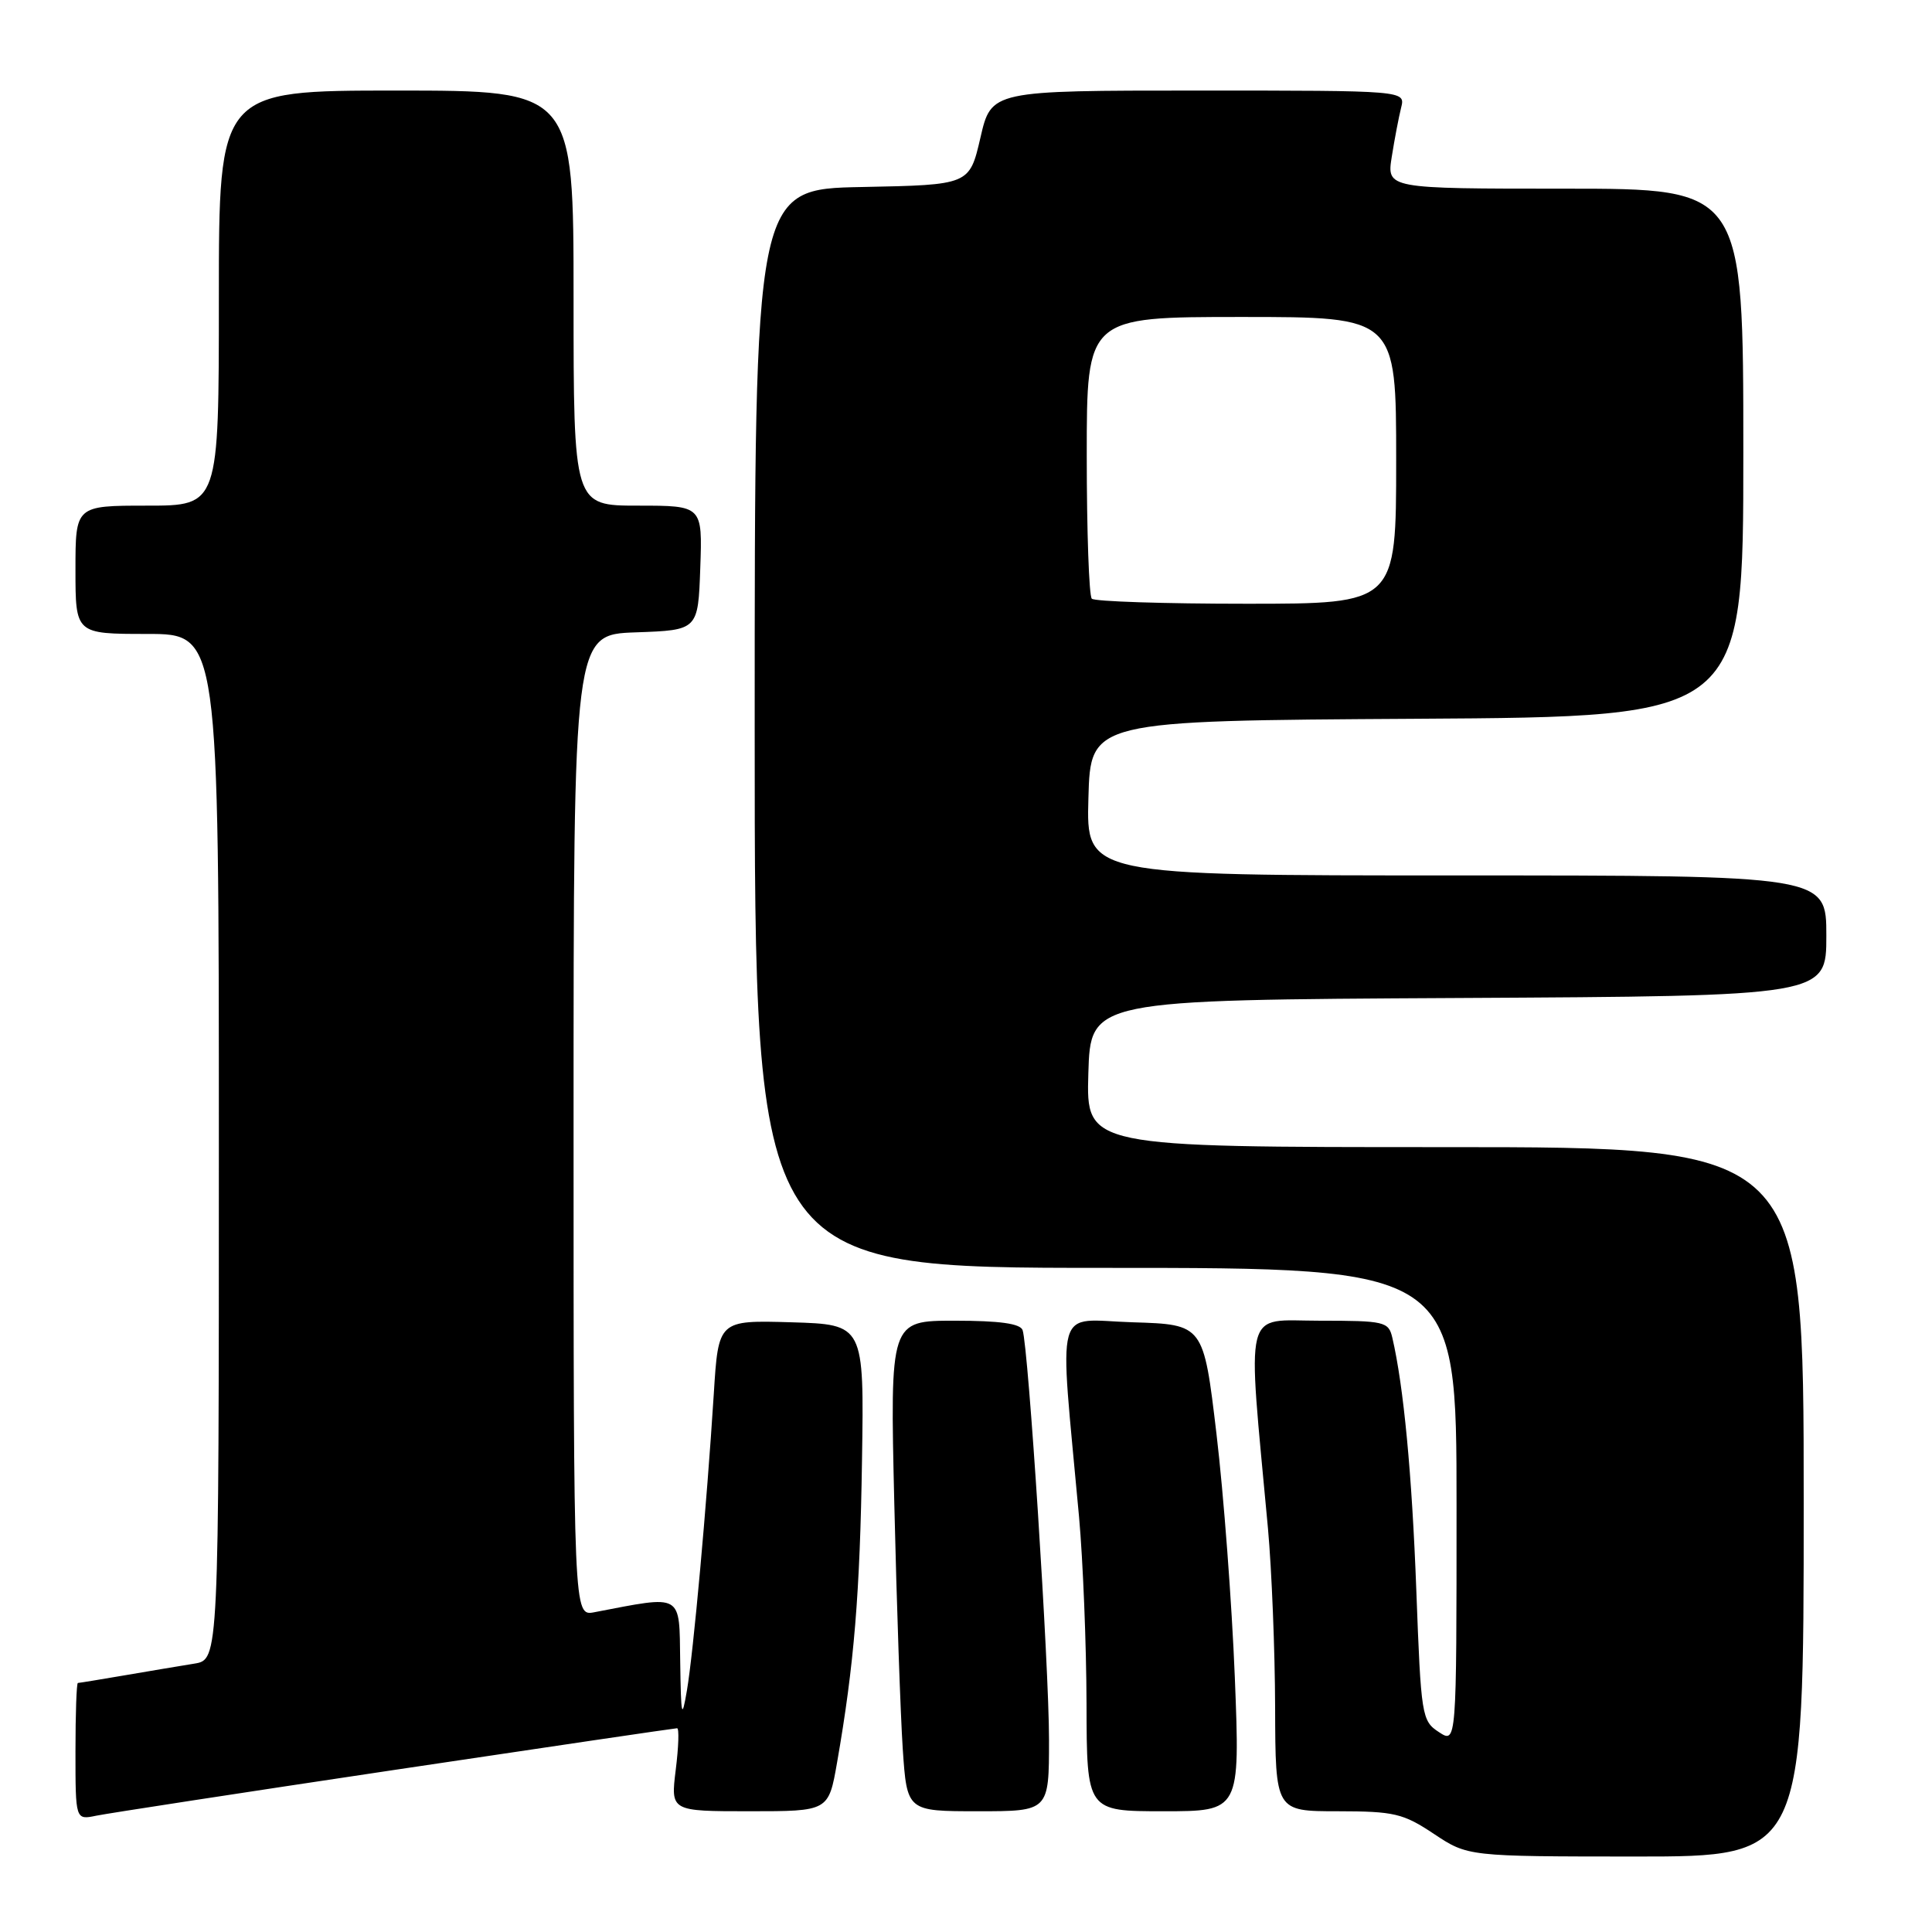 <?xml version="1.0" encoding="UTF-8" standalone="no"?>
<!DOCTYPE svg PUBLIC "-//W3C//DTD SVG 1.1//EN" "http://www.w3.org/Graphics/SVG/1.1/DTD/svg11.dtd" >
<svg xmlns="http://www.w3.org/2000/svg" xmlns:xlink="http://www.w3.org/1999/xlink" version="1.1" viewBox="0 0 256 256">
 <g >
 <path fill="currentColor"
d=" M 239.00 199.00 C 239.00 152.00 239.00 152.00 191.46 152.00 C 143.93 152.00 143.93 152.00 144.21 142.25 C 144.50 132.50 144.50 132.50 193.25 132.24 C 242.00 131.98 242.00 131.98 242.00 123.99 C 242.00 116.00 242.00 116.00 192.97 116.00 C 143.93 116.00 143.93 116.00 144.22 105.75 C 144.50 95.50 144.50 95.50 187.75 95.24 C 231.00 94.98 231.00 94.98 231.00 59.99 C 231.00 25.00 231.00 25.00 207.37 25.00 C 183.74 25.00 183.74 25.00 184.42 20.75 C 184.79 18.41 185.35 15.49 185.66 14.25 C 186.22 12.00 186.22 12.00 158.78 12.00 C 131.35 12.00 131.35 12.00 129.91 18.25 C 128.46 24.50 128.46 24.50 114.23 24.78 C 100.00 25.05 100.00 25.05 100.00 96.53 C 100.00 168.00 100.00 168.00 146.50 168.00 C 193.00 168.00 193.00 168.00 193.00 199.52 C 193.00 231.05 193.00 231.05 190.66 229.51 C 188.39 228.03 188.29 227.38 187.67 210.74 C 187.09 195.27 185.99 183.68 184.49 177.25 C 183.99 175.12 183.48 175.00 174.84 175.00 C 164.64 175.00 165.25 172.55 168.01 202.50 C 168.51 208.00 168.94 218.69 168.96 226.25 C 169.00 240.00 169.00 240.00 177.25 240.00 C 184.74 240.01 185.92 240.28 190.00 243.00 C 194.50 245.99 194.50 245.99 216.75 246.00 C 239.00 246.00 239.00 246.00 239.00 199.00 Z  M 52.35 234.51 C 72.62 231.48 89.44 229.00 89.72 229.00 C 90.00 229.00 89.92 231.47 89.54 234.50 C 88.86 240.00 88.86 240.00 99.33 240.00 C 109.79 240.00 109.79 240.00 110.92 233.52 C 113.18 220.59 113.95 211.15 114.22 193.50 C 114.50 175.50 114.50 175.50 104.85 175.21 C 95.19 174.93 95.19 174.93 94.58 184.71 C 93.64 199.53 91.88 218.95 91.02 224.00 C 90.34 227.97 90.24 227.51 90.13 220.16 C 89.99 211.01 90.61 211.36 78.75 213.63 C 76.00 214.16 76.00 214.16 76.00 149.12 C 76.00 84.08 76.00 84.08 84.25 83.79 C 92.50 83.50 92.50 83.50 92.79 75.25 C 93.08 67.00 93.08 67.00 84.54 67.00 C 76.00 67.00 76.00 67.00 76.00 39.50 C 76.00 12.00 76.00 12.00 52.50 12.00 C 29.00 12.00 29.00 12.00 29.00 39.50 C 29.00 67.00 29.00 67.00 19.50 67.00 C 10.00 67.00 10.00 67.00 10.00 75.50 C 10.00 84.00 10.00 84.00 19.50 84.00 C 29.00 84.00 29.00 84.00 29.00 151.95 C 29.00 219.91 29.00 219.91 25.75 220.44 C 23.96 220.73 19.83 221.42 16.57 221.98 C 13.30 222.54 10.49 223.00 10.32 223.00 C 10.14 223.00 10.00 227.09 10.00 232.08 C 10.00 241.16 10.00 241.16 12.75 240.59 C 14.26 240.28 32.08 237.54 52.35 234.51 Z  M 139.00 230.51 C 139.00 220.75 136.27 178.48 135.50 176.25 C 135.20 175.38 132.45 175.00 126.50 175.00 C 117.93 175.00 117.93 175.00 118.50 199.25 C 118.81 212.59 119.32 227.21 119.62 231.75 C 120.18 240.00 120.18 240.00 129.59 240.00 C 139.00 240.00 139.00 240.00 139.00 230.51 Z  M 163.62 222.25 C 163.23 212.49 162.14 197.97 161.19 190.00 C 159.47 175.50 159.47 175.50 150.09 175.21 C 139.55 174.89 140.34 172.01 142.98 201.00 C 143.50 206.78 143.95 217.91 143.97 225.75 C 144.00 240.00 144.00 240.00 154.16 240.00 C 164.32 240.00 164.32 240.00 163.62 222.25 Z  M 144.67 79.33 C 144.30 78.97 144.00 70.42 144.00 60.33 C 144.00 42.00 144.00 42.00 164.50 42.00 C 185.00 42.00 185.00 42.00 185.00 61.00 C 185.00 80.00 185.00 80.00 165.17 80.00 C 154.26 80.00 145.03 79.70 144.67 79.33 Z "/>
</g>
</svg>
